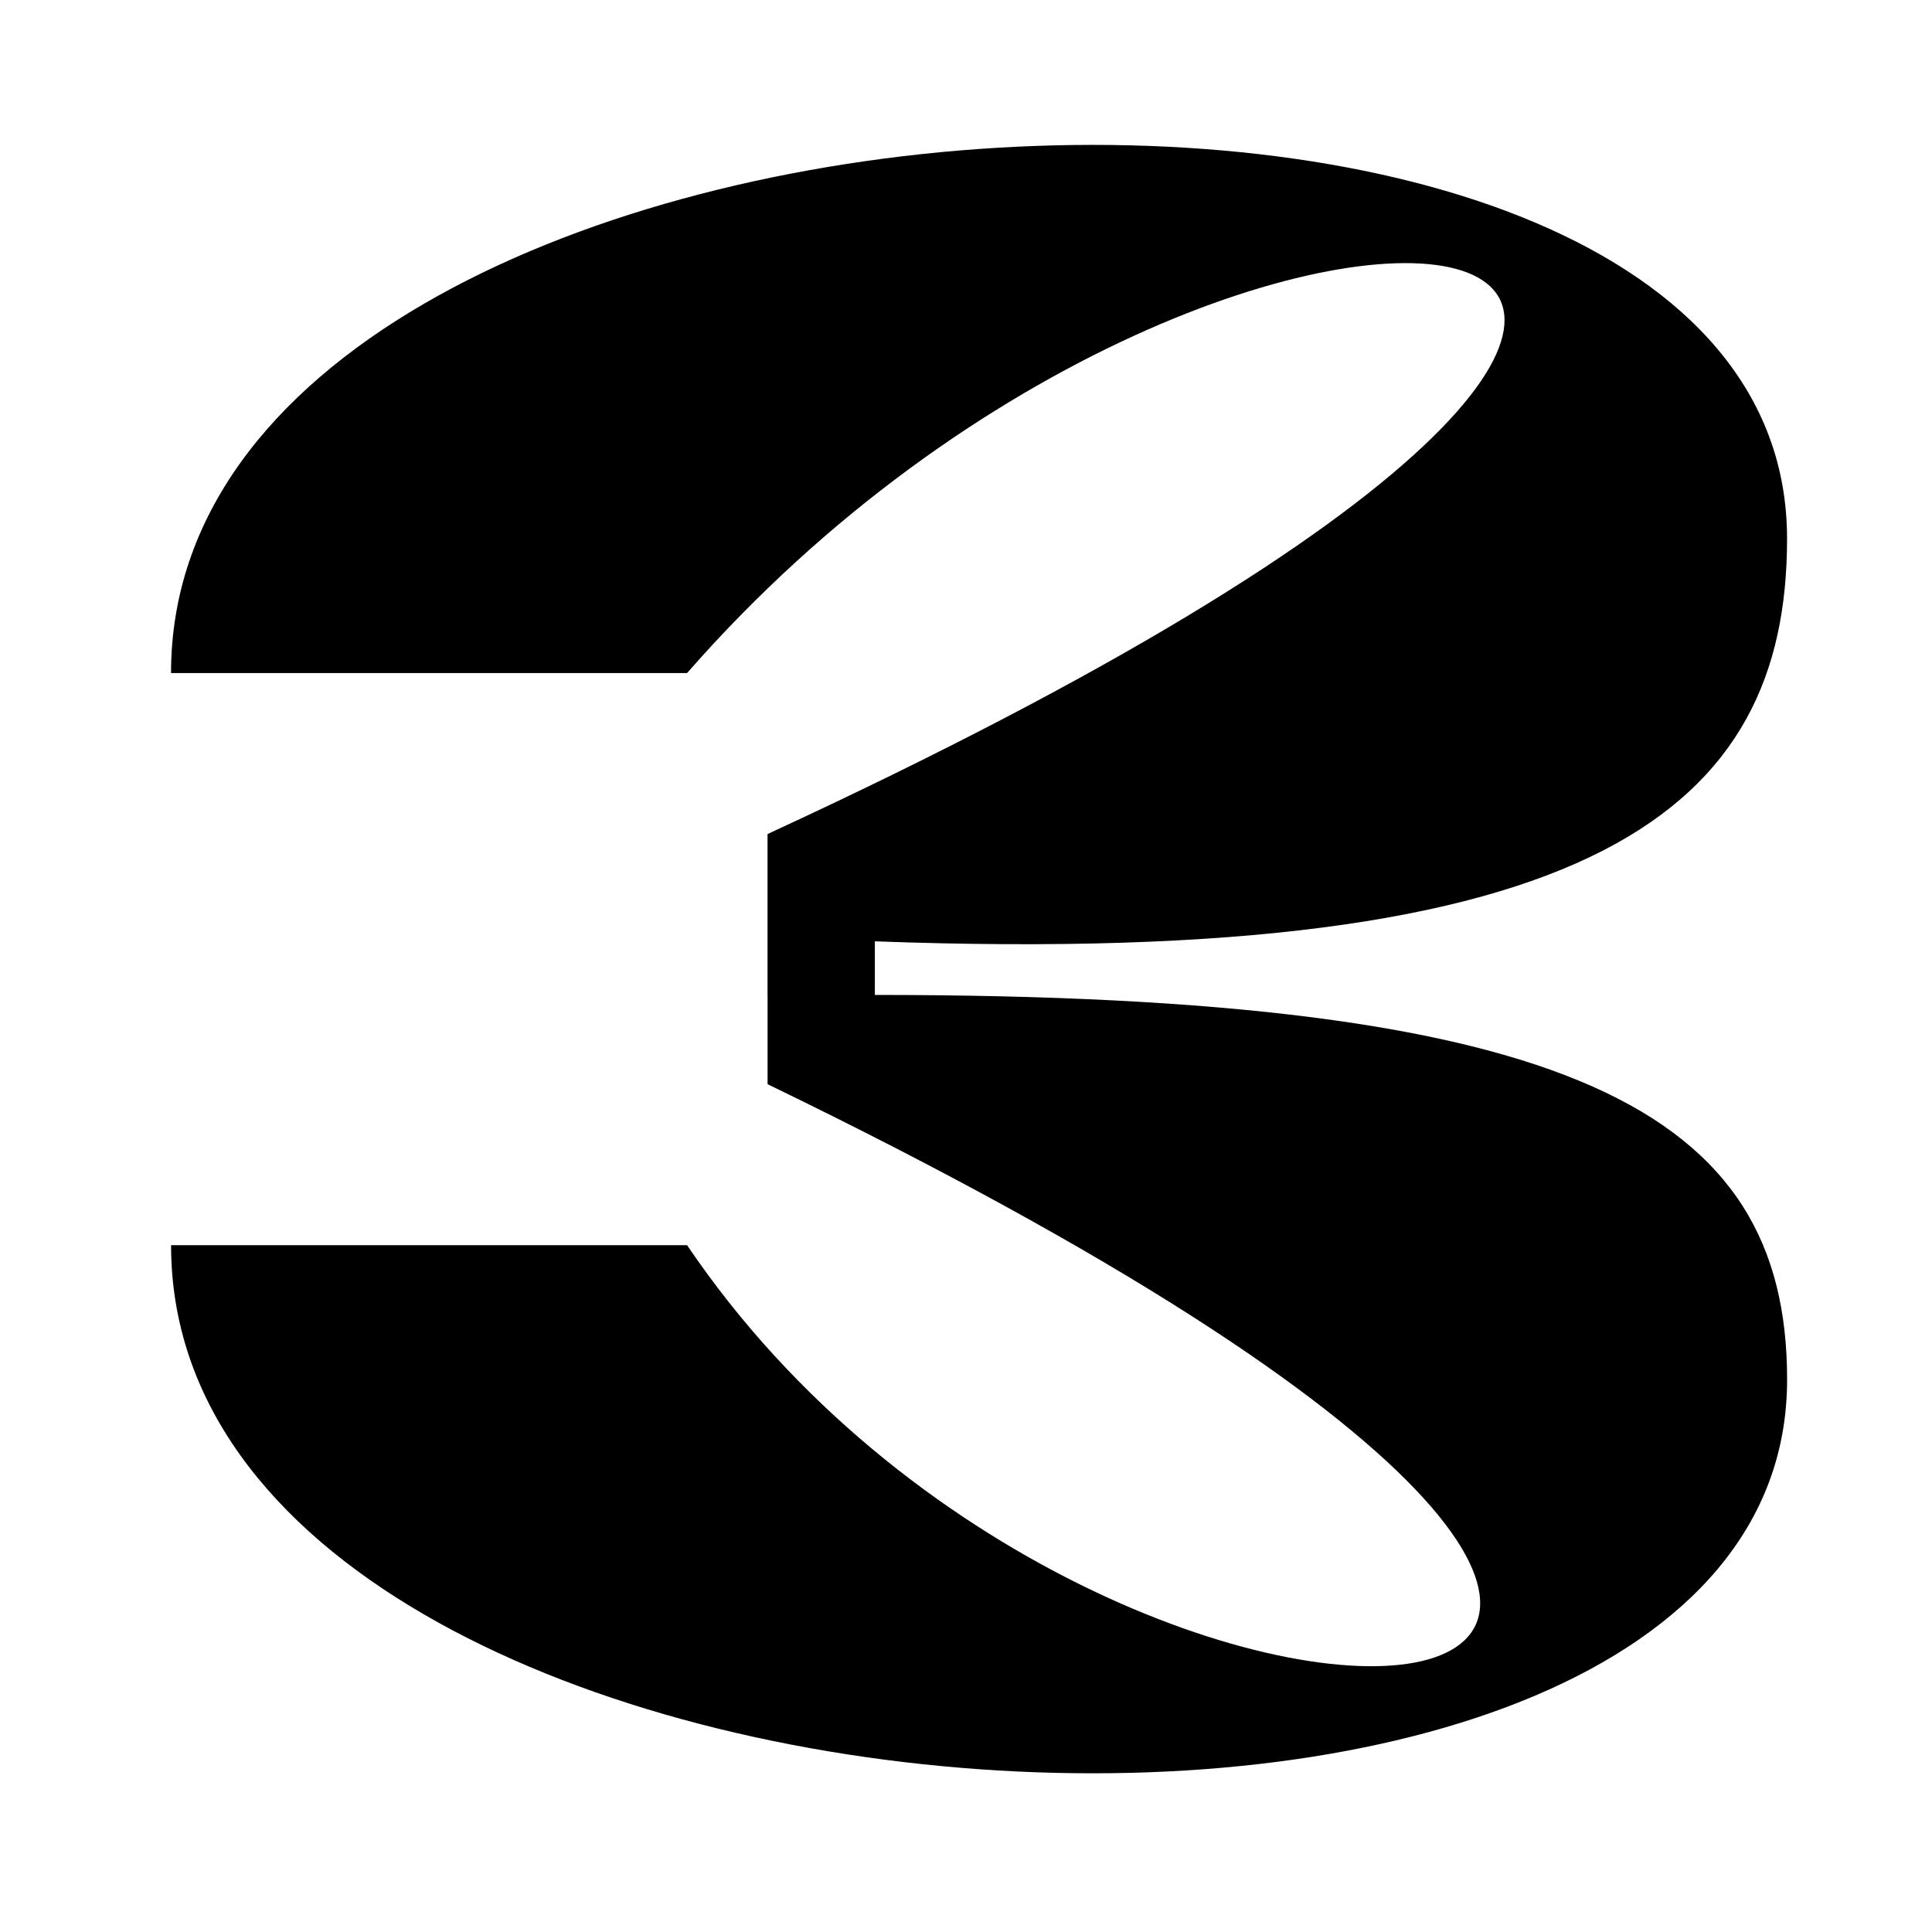 <svg width="40" height="40" viewBox="0 0 40 40" fill="none" xmlns="http://www.w3.org/2000/svg">
<path d="M3.541 13.935L14.225 13.935C25.889 0.603 44.775 3.935 15.891 17.268L15.891 20.6H15.892L15.892 22.447C45.33 36.708 23.112 38.929 14.225 25.78H3.542C3.542 38.791 37.017 40.778 37 28.556C37 23.003 32.555 20.599 18.113 20.599L18.113 19.489C33.11 20.044 36.999 16.711 36.999 11.158C37.016 -1.064 3.541 0.923 3.541 13.935Z" fill="black"/>
</svg>
